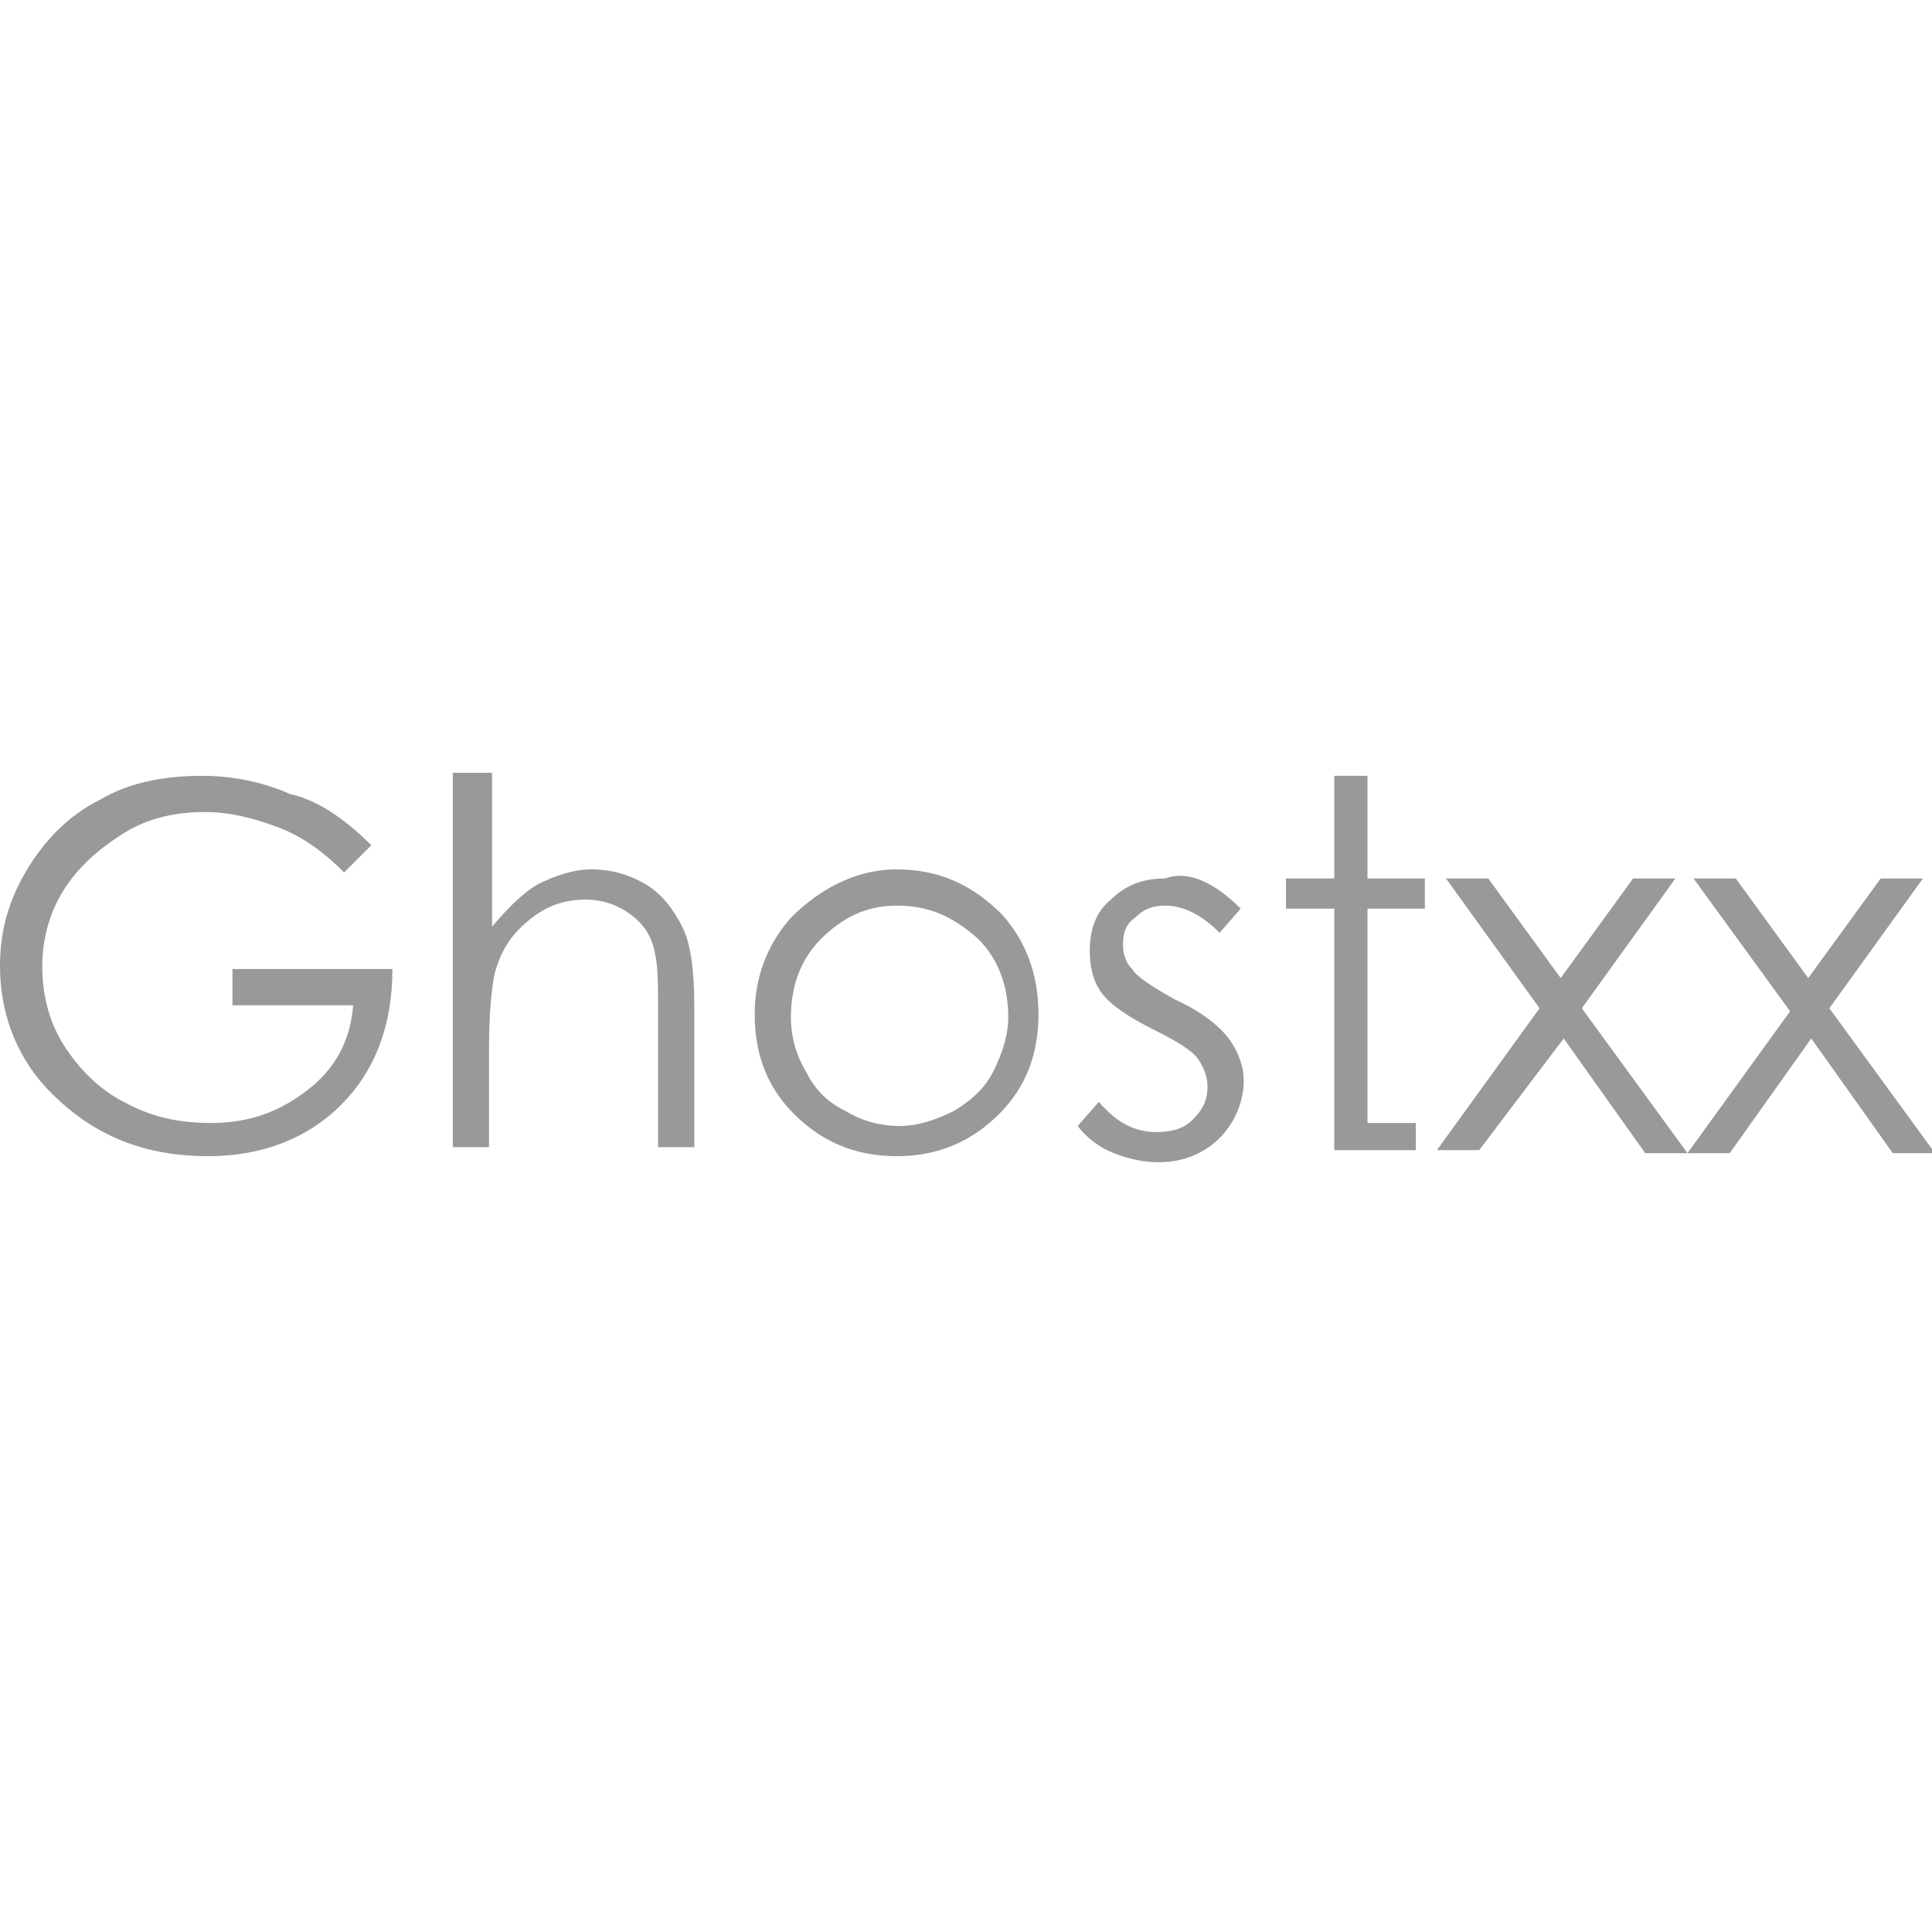 <?xml version="1.0" encoding="utf-8"?>
<!-- Generator: Adobe Illustrator 22.1.0, SVG Export Plug-In . SVG Version: 6.00 Build 0)  -->
<svg version="1.1" id="图层_1" xmlns="http://www.w3.org/2000/svg" xmlns:xlink="http://www.w3.org/1999/xlink" x="0px" y="0px"
	 viewBox="0 0 64 64" style="enable-background:new 0 0 64 64;" xml:space="preserve">
<style type="text/css">
	.st0{fill:#999999;}
</style>
<g>
	<path class="st0" d="M12.3,28l-0.9,0.9c-0.7-0.7-1.4-1.2-2.2-1.5c-0.8-0.3-1.6-0.5-2.4-0.5c-1,0-1.9,0.2-2.7,0.7s-1.5,1.1-2,1.9
		c-0.5,0.8-0.7,1.7-0.7,2.5c0,0.9,0.2,1.8,0.7,2.6s1.2,1.5,2,1.9c0.9,0.5,1.8,0.7,2.9,0.7c1.3,0,2.3-0.4,3.2-1.1
		c0.9-0.7,1.4-1.6,1.5-2.8H7.7v-1.2H13c0,1.9-0.6,3.4-1.7,4.5s-2.6,1.7-4.4,1.7c-2.3,0-4-0.8-5.4-2.3C0.5,34.9,0,33.5,0,32
		c0-1.2,0.3-2.2,0.9-3.2c0.6-1,1.4-1.8,2.4-2.3c1-0.6,2.2-0.8,3.4-0.8c1,0,2,0.2,2.9,0.6C10.5,26.5,11.4,27.1,12.3,28z"/>
	<path class="st0" d="M15.1,25.6h1.2v5.1c0.5-0.6,1-1.1,1.5-1.4c0.6-0.3,1.2-0.5,1.8-0.5c0.7,0,1.3,0.2,1.8,0.5s0.9,0.8,1.2,1.4
		s0.4,1.5,0.4,2.7v4.6h-1.2v-4.3c0-1,0-1.7-0.1-2.1c-0.1-0.6-0.4-1-0.8-1.3c-0.4-0.3-0.9-0.5-1.5-0.5c-0.7,0-1.3,0.2-1.9,0.7
		c-0.6,0.5-0.9,1-1.1,1.7c-0.1,0.4-0.2,1.3-0.2,2.5v3.3h-1.2V25.6z"/>
	<path class="st0" d="M29.7,28.8c1.4,0,2.5,0.5,3.5,1.5c0.8,0.9,1.2,2,1.2,3.3c0,1.3-0.4,2.4-1.3,3.3s-2,1.4-3.4,1.4
		c-1.4,0-2.5-0.5-3.4-1.4c-0.9-0.9-1.3-2-1.3-3.3c0-1.2,0.4-2.3,1.2-3.2C27.2,29.4,28.4,28.8,29.7,28.8z M29.7,30
		c-1,0-1.8,0.4-2.5,1.1s-1,1.6-1,2.6c0,0.7,0.2,1.3,0.5,1.8c0.3,0.6,0.7,1,1.3,1.3c0.5,0.3,1.1,0.5,1.8,0.5c0.6,0,1.2-0.2,1.8-0.5
		c0.5-0.3,1-0.7,1.3-1.3s0.5-1.2,0.5-1.8c0-1-0.3-1.9-1-2.6C31.5,30.3,30.7,30,29.7,30z"/>
	<path class="st0" d="M41.1,30.1l-0.7,0.8c-0.6-0.6-1.2-0.9-1.8-0.9c-0.4,0-0.7,0.1-1,0.4c-0.3,0.2-0.4,0.5-0.4,0.9
		c0,0.3,0.1,0.6,0.3,0.8c0.2,0.3,0.7,0.6,1.4,1c0.9,0.4,1.5,0.9,1.8,1.3c0.3,0.4,0.5,0.9,0.5,1.4c0,0.7-0.3,1.4-0.8,1.9
		c-0.5,0.5-1.2,0.8-2,0.8c-0.5,0-1-0.1-1.5-0.3s-0.9-0.5-1.2-0.9l0.7-0.8c0.6,0.7,1.2,1,1.9,1c0.5,0,0.9-0.1,1.2-0.4
		c0.3-0.3,0.5-0.6,0.5-1.1c0-0.3-0.1-0.6-0.3-0.9c-0.2-0.3-0.7-0.6-1.5-1c-0.8-0.4-1.4-0.8-1.7-1.2c-0.3-0.4-0.4-0.9-0.4-1.4
		c0-0.7,0.2-1.3,0.7-1.7c0.5-0.5,1.1-0.7,1.8-0.7C39.4,28.8,40.3,29.3,41.1,30.1z"/>
	<polygon class="st0" points="45.3,30.1 45.3,37.2 46.9,37.2 46.9,38.1 44.2,38.1 44.2,30.1 42.6,30.1 42.6,29.1 44.2,29.1 
		44.2,25.7 45.3,25.7 45.3,29.1 47.2,29.1 47.2,30.1 	"/>
	<path class="st0" d="M47.9,29.1h1.4l2.4,3.3l2.4-3.3h1.4l-3.1,4.3l3.5,4.8h-1.4l-2.7-3.8L49,38.1h-1.4l3.4-4.7L47.9,29.1z"/>
	<path class="st0" d="M56.1,29.1h1.4l2.4,3.3l2.4-3.3h1.4l-3.1,4.3l3.5,4.8h-1.4l-2.7-3.8l-2.7,3.8h-1.4l3.4-4.7L56.1,29.1z"/>
</g>
</svg>
